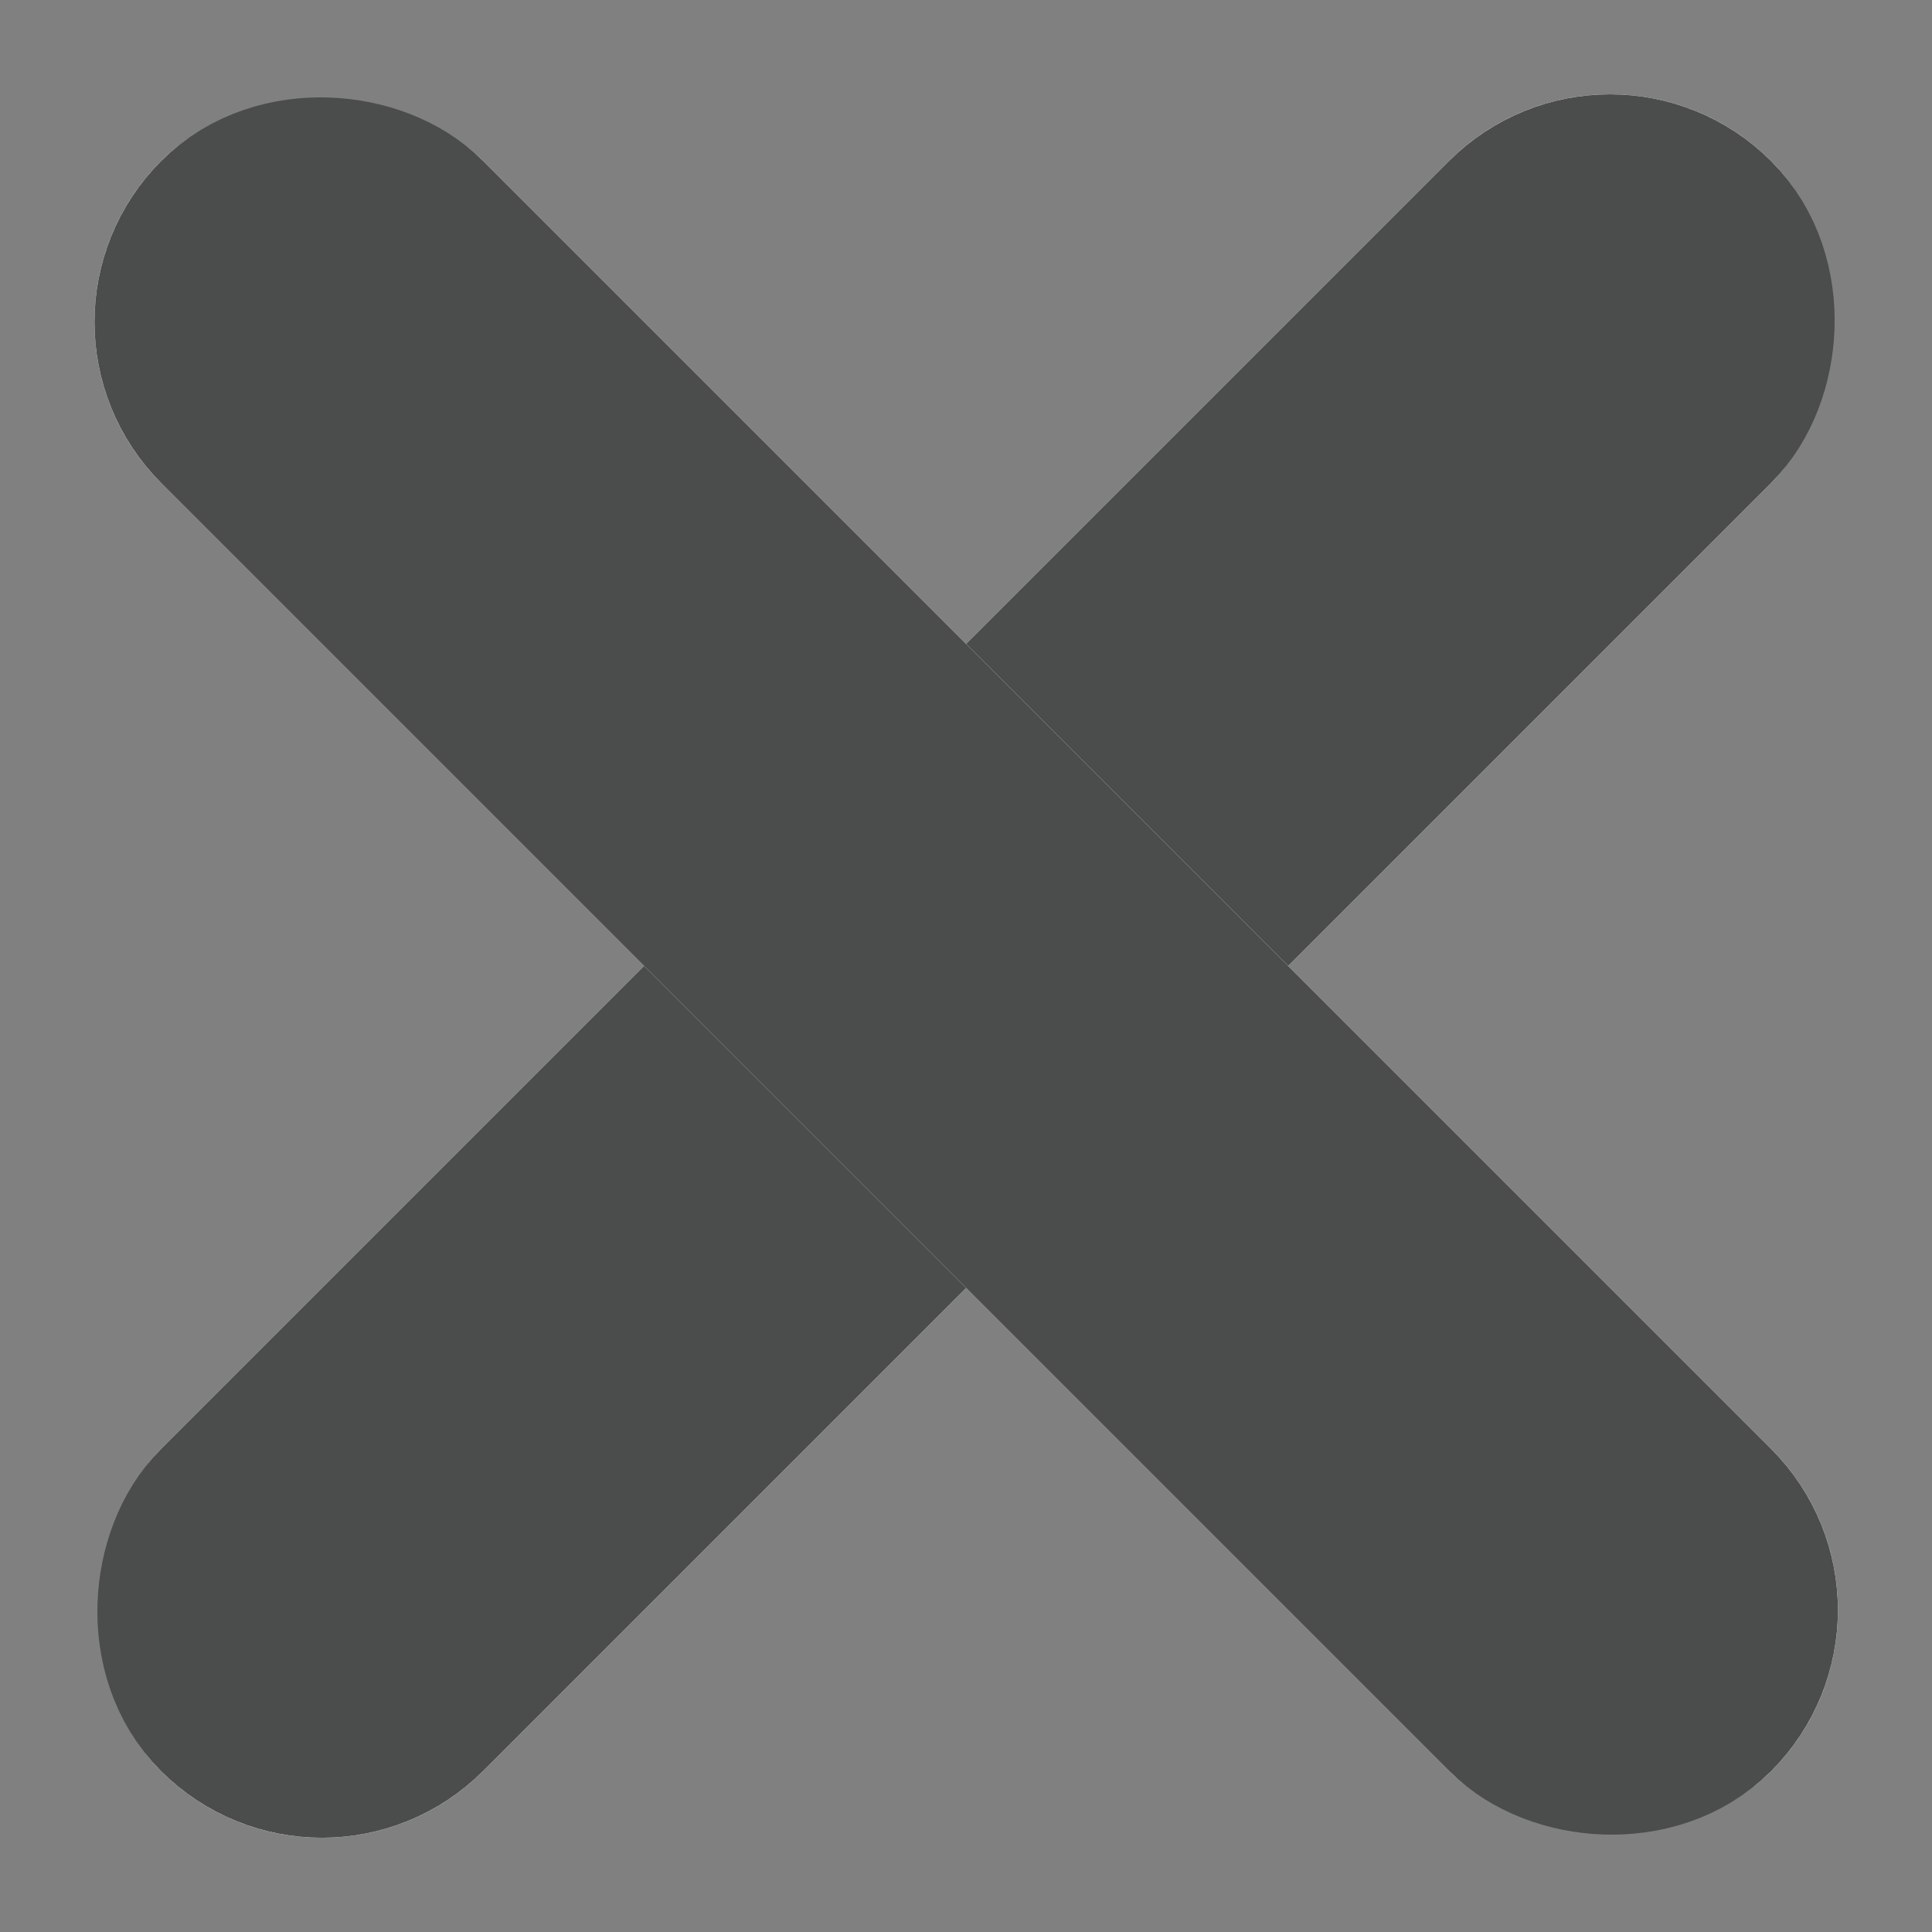 <svg xmlns="http://www.w3.org/2000/svg" width="8.485" height="8.485" viewBox="0 0 8.485 8.485">
  <rect x="0" y="0" width="8.485" height="8.485" fill="#808080" stroke="none"/>
  <g id="그룹_17" data-name="그룹 17" transform="translate(-1010.757 -102.757)">
    <g id="사각형_19" data-name="사각형 19" transform="translate(1017.828 102.757) rotate(45)" fill="#fff" stroke="#4b4c4c" stroke-linecap="round" stroke-width="1">
      <rect width="2" height="10" rx="1" stroke="none"/>
      <rect x="0.5" y="0.5" width="1" height="9" rx="0.5" fill="none"/>
    </g>
    <g id="사각형_20" data-name="사각형 20" transform="translate(1019.243 109.828) rotate(135)" fill="#fff" stroke="#4b4c4c" stroke-linecap="round" stroke-width="1">
      <rect width="2" height="10" rx="1" stroke="none"/>
      <rect x="0.5" y="0.5" width="1" height="9" rx="0.5" fill="none"/>
    </g>
  </g>
</svg>
